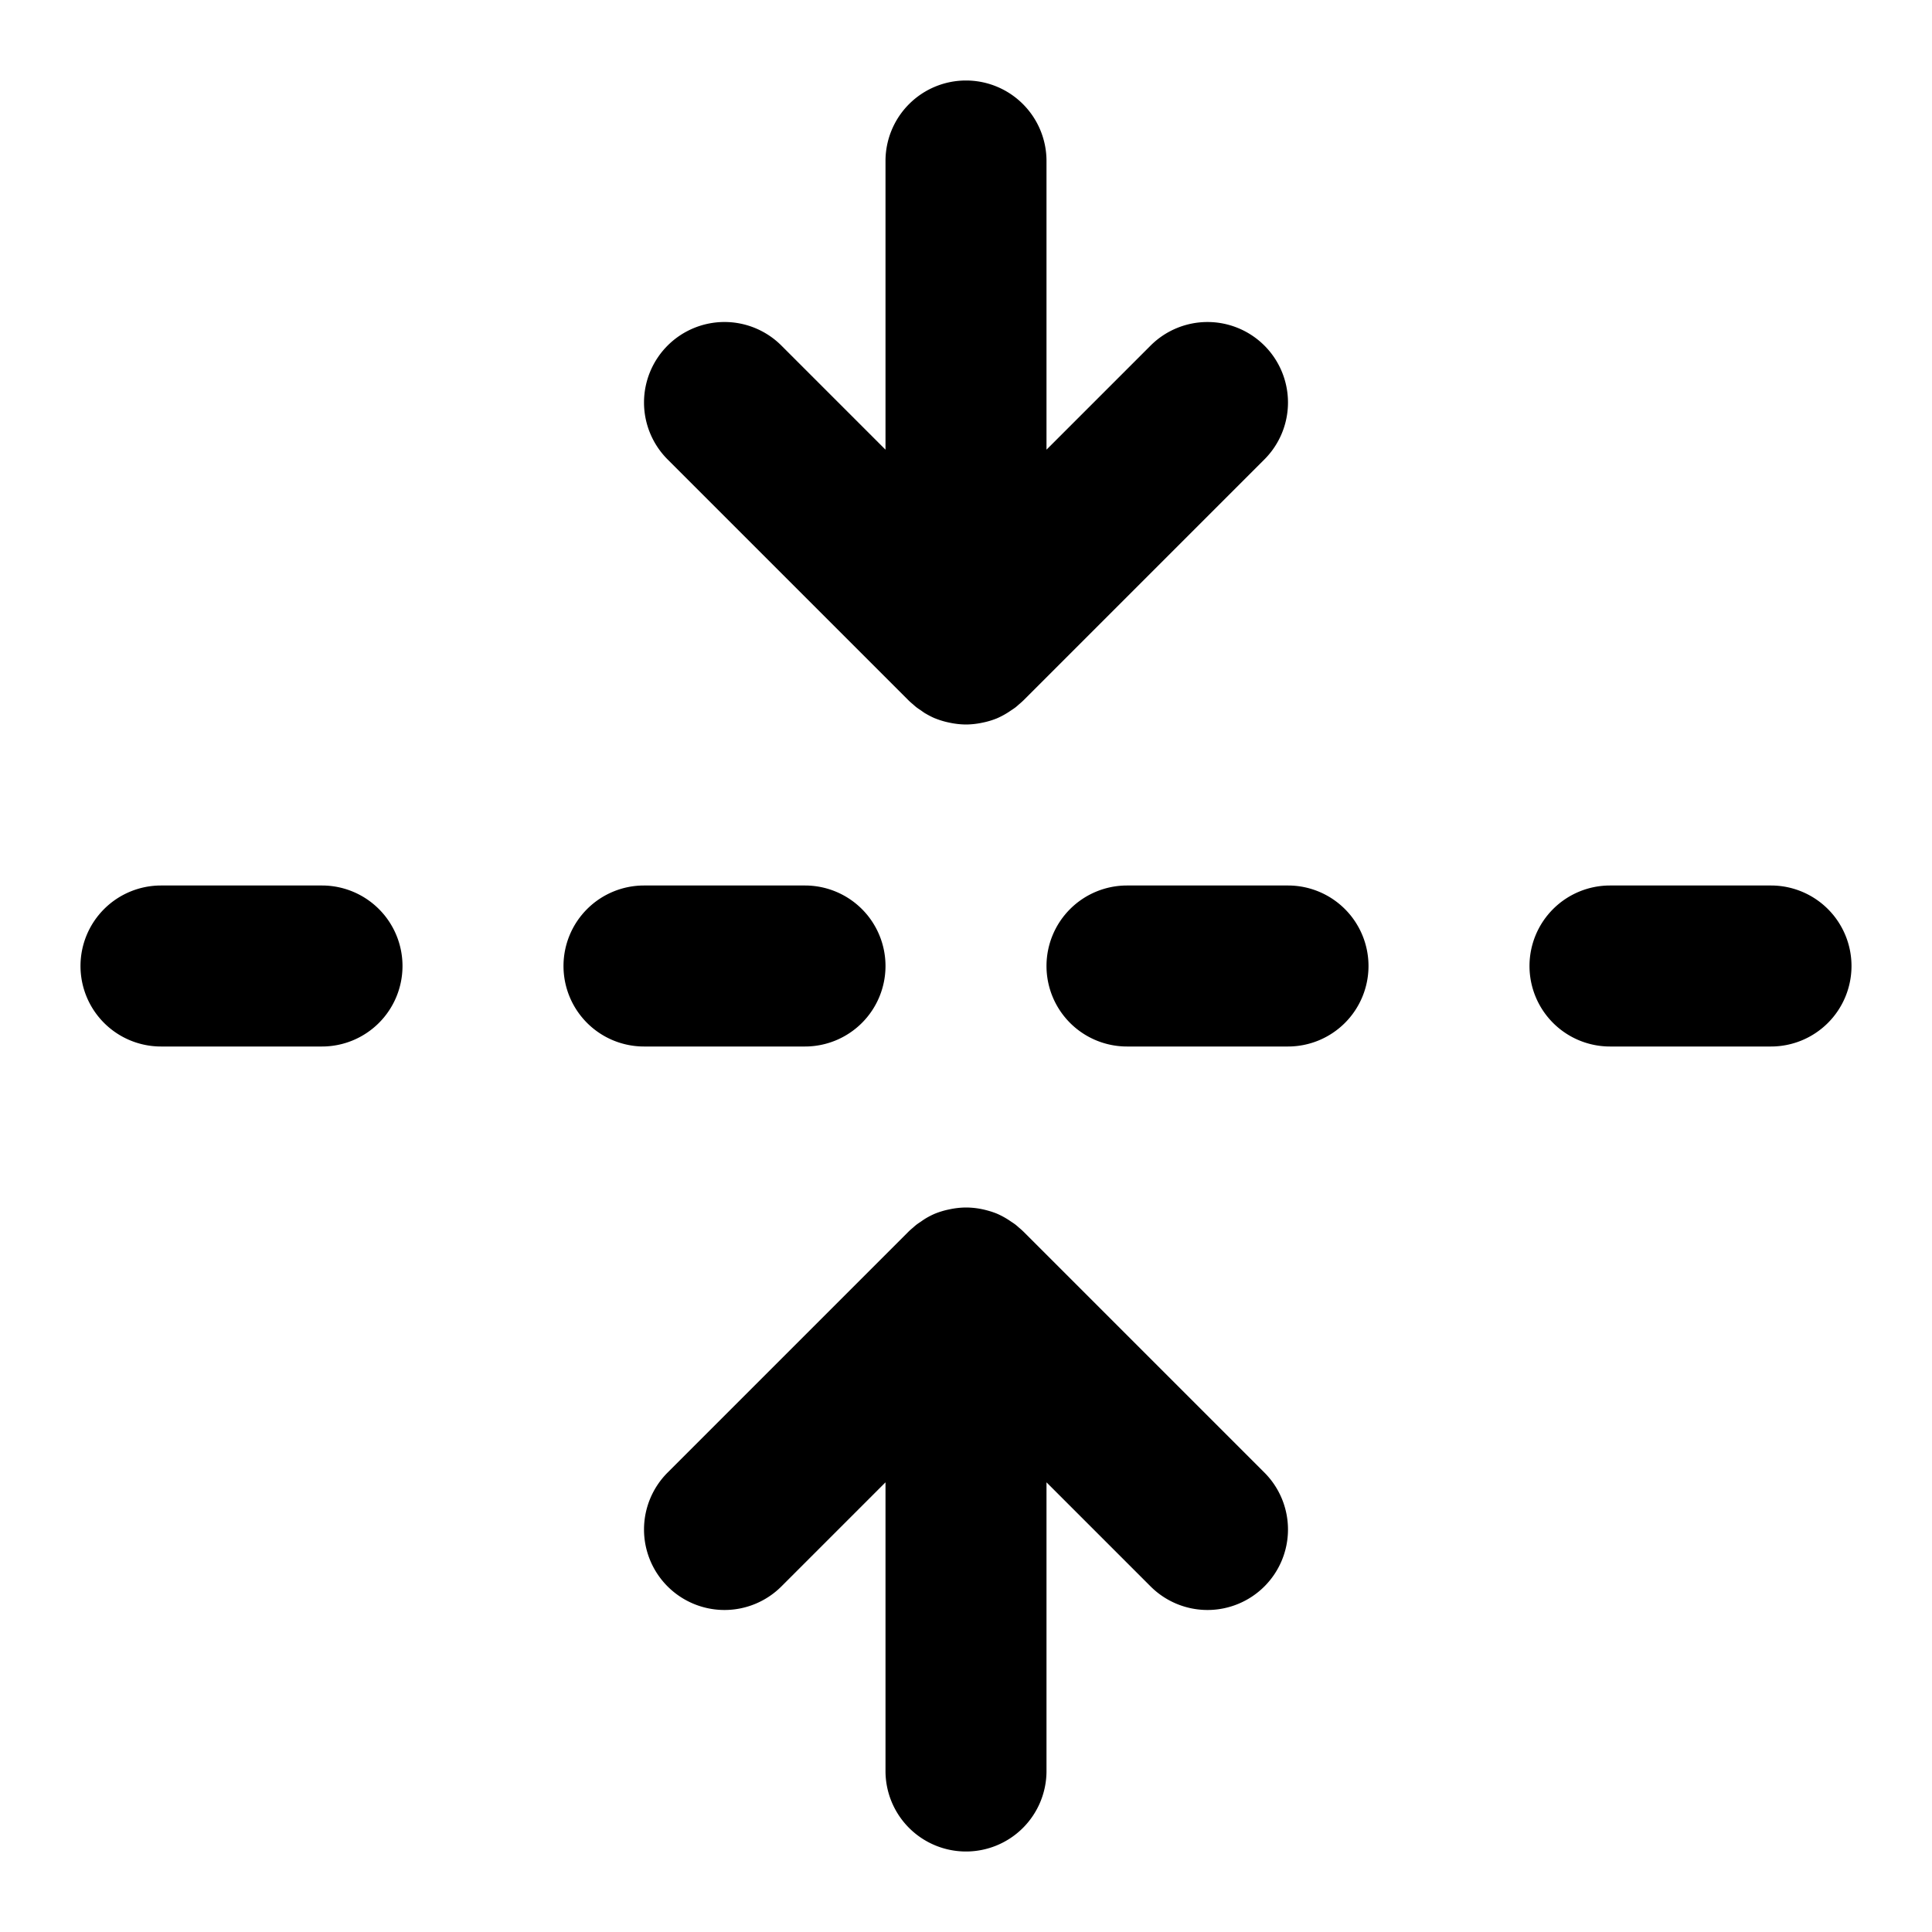<?xml version="1.0" encoding="UTF-8" standalone="no"?>
<svg xmlns="http://www.w3.org/2000/svg" xmlns:svg="http://www.w3.org/2000/svg" width="24" height="24" viewBox="0 0 24 24" fill="currentColor" tags="arrow,collapse,fold,vertical,dashed" categories="arrows,layout">
  <path d="M 12 1 A 1 1 0 0 0 11 2 L 11 5.586 L 9.707 4.293 A 1 1 0 0 0 9 4 A 1 1 0 0 0 8.293 4.293 A 1 1 0 0 0 8.293 5.707 L 11.283 8.697 L 11.293 8.707 A 1 1 0 0 0 11.342 8.75 A 1 1 0 0 0 11.385 8.787 A 1 1 0 0 0 11.439 8.824 A 1 1 0 0 0 11.492 8.861 A 1 1 0 0 0 11.5 8.865 A 1 1 0 0 0 11.611 8.922 A 1 1 0 0 0 11.617 8.924 A 1 1 0 0 0 11.742 8.965 A 1 1 0 0 0 11.795 8.977 A 1 1 0 0 0 12 9 A 1 1 0 0 0 12.205 8.977 A 1 1 0 0 0 12.258 8.965 A 1 1 0 0 0 12.383 8.924 A 1 1 0 0 0 12.561 8.824 A 1 1 0 0 0 12.615 8.787 A 1 1 0 0 0 12.658 8.75 A 1 1 0 0 0 12.717 8.697 L 15.707 5.707 A 1 1 0 0 0 15.707 4.293 A 1 1 0 0 0 14.293 4.293 L 13 5.586 L 13 2 A 1 1 0 0 0 12 1 z M 2 11 A 1 1 0 0 0 1 12 A 1 1 0 0 0 2 13 L 4 13 A 1 1 0 0 0 5 12 A 1 1 0 0 0 4 11 L 2 11 z M 8 11 A 1 1 0 0 0 7 12 A 1 1 0 0 0 8 13 L 10 13 A 1 1 0 0 0 11 12 A 1 1 0 0 0 10 11 L 8 11 z M 14 11 A 1 1 0 0 0 13 12 A 1 1 0 0 0 14 13 L 16 13 A 1 1 0 0 0 17 12 A 1 1 0 0 0 16 11 L 14 11 z M 20 11 A 1 1 0 0 0 19 12 A 1 1 0 0 0 20 13 L 22 13 A 1 1 0 0 0 23 12 A 1 1 0 0 0 22 11 L 20 11 z M 12 15 A 1 1 0 0 0 11.795 15.023 A 1 1 0 0 0 11.611 15.078 A 1 1 0 0 0 11.5 15.135 A 1 1 0 0 0 11.439 15.176 A 1 1 0 0 0 11.385 15.213 A 1 1 0 0 0 11.342 15.25 A 1 1 0 0 0 11.293 15.293 A 1 1 0 0 0 11.283 15.303 L 8.293 18.293 A 1 1 0 0 0 8.293 19.707 A 1 1 0 0 0 9.707 19.707 L 11 18.414 L 11 22 A 1 1 0 0 0 12 23 A 1 1 0 0 0 13 22 L 13 18.414 L 14.293 19.707 A 1 1 0 0 0 15.707 19.707 A 1 1 0 0 0 15.707 18.293 L 12.717 15.303 A 1 1 0 0 0 12.658 15.25 A 1 1 0 0 0 12.615 15.213 A 1 1 0 0 0 12.561 15.176 A 1 1 0 0 0 12.383 15.076 A 1 1 0 0 0 12.258 15.035 A 1 1 0 0 0 12 15 z "/>
</svg>
